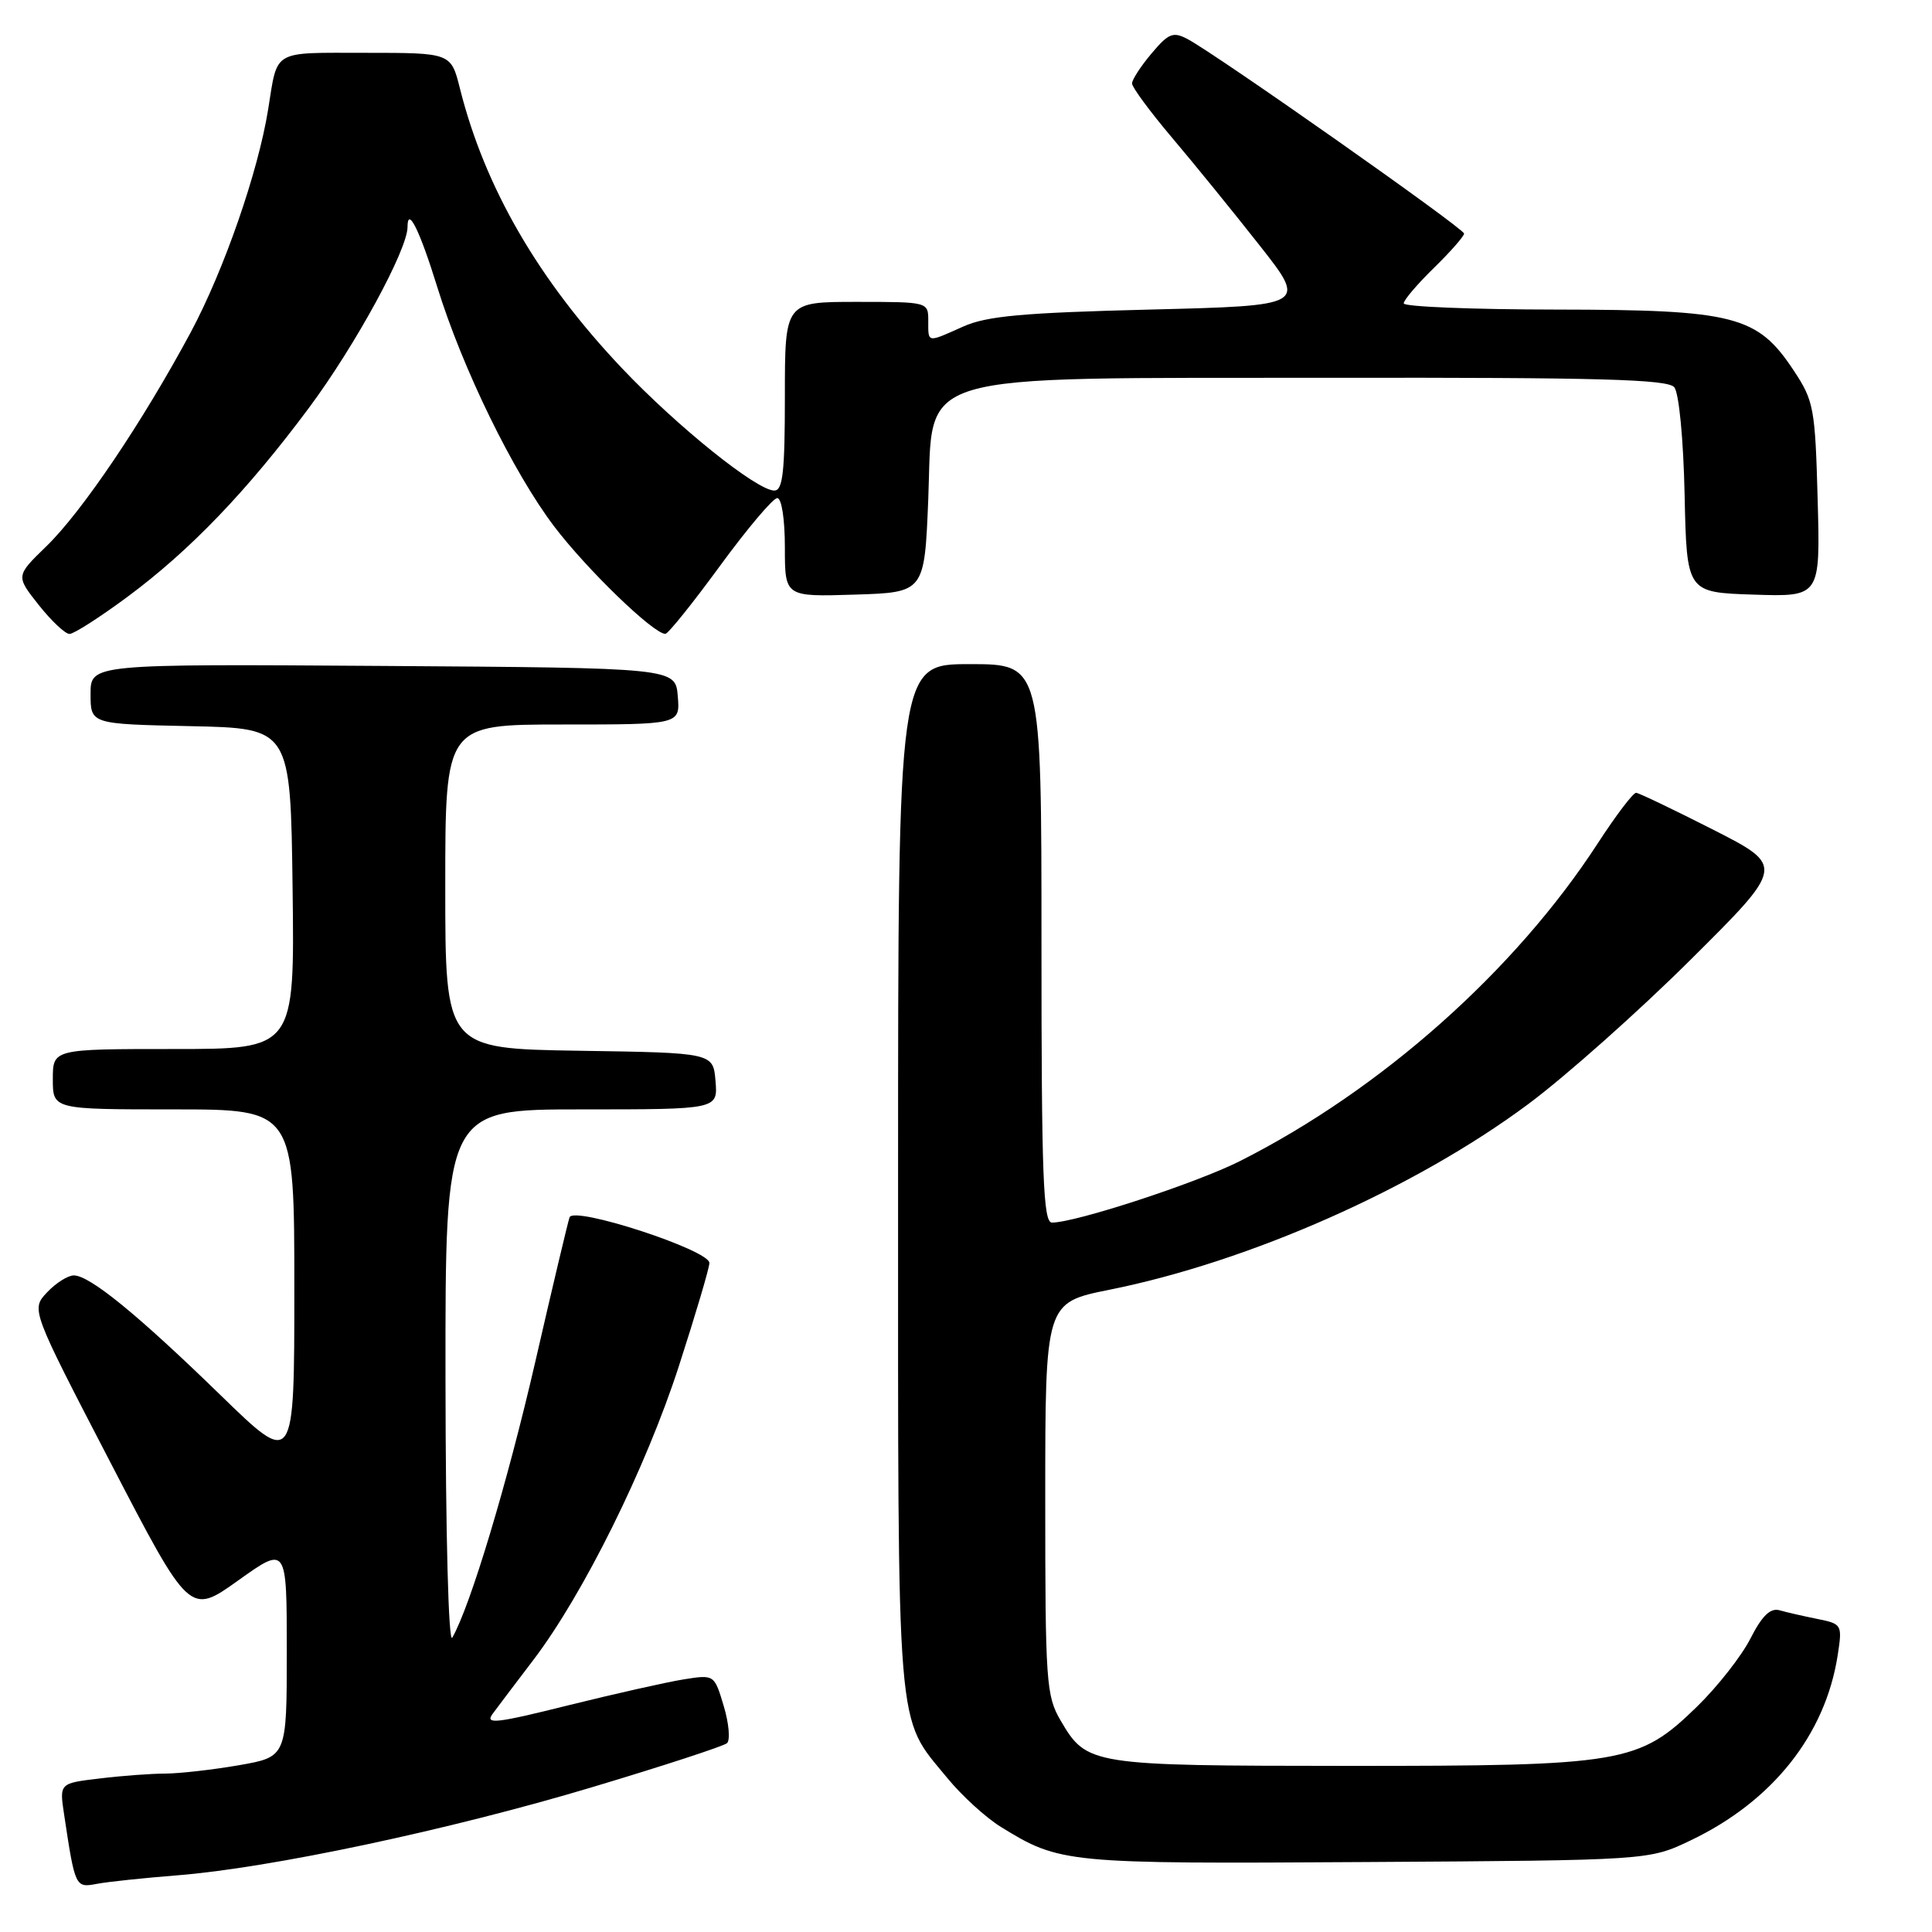 <?xml version="1.0" encoding="UTF-8" standalone="no"?>
<!DOCTYPE svg PUBLIC "-//W3C//DTD SVG 1.1//EN" "http://www.w3.org/Graphics/SVG/1.1/DTD/svg11.dtd" >
<svg xmlns="http://www.w3.org/2000/svg" xmlns:xlink="http://www.w3.org/1999/xlink" version="1.1" viewBox="0 0 256 256">
 <g >
 <path fill="currentColor"
d=" M 23.50 248.49 C 35.75 247.53 59.65 242.46 78.50 236.80 C 87.85 234.00 95.87 231.38 96.33 230.98 C 96.78 230.58 96.59 228.36 95.90 226.06 C 94.65 221.88 94.65 221.88 90.57 222.53 C 88.33 222.89 81.45 224.44 75.27 225.97 C 65.74 228.35 64.23 228.52 65.27 227.10 C 65.95 226.18 68.37 222.97 70.66 219.97 C 77.29 211.26 85.59 194.51 89.96 181.00 C 92.18 174.13 94.00 167.99 94.00 167.35 C 94.00 165.64 76.02 159.77 75.47 161.30 C 75.24 161.96 73.19 170.59 70.92 180.48 C 67.22 196.55 62.31 212.86 59.93 217.00 C 59.43 217.87 59.05 203.38 59.03 182.75 C 59.00 147.00 59.00 147.00 77.06 147.00 C 95.12 147.00 95.12 147.00 94.81 143.25 C 94.50 139.50 94.50 139.50 76.75 139.23 C 59.00 138.95 59.00 138.95 59.00 117.48 C 59.00 96.00 59.00 96.00 74.56 96.00 C 90.12 96.00 90.12 96.00 89.81 92.25 C 89.50 88.50 89.50 88.50 50.75 88.24 C 12.00 87.98 12.00 87.98 12.00 91.96 C 12.00 95.94 12.00 95.94 25.25 96.22 C 38.50 96.50 38.50 96.50 38.77 117.75 C 39.04 139.00 39.04 139.00 23.02 139.00 C 7.00 139.00 7.00 139.00 7.00 143.00 C 7.00 147.00 7.00 147.00 23.00 147.00 C 39.00 147.00 39.00 147.00 39.00 170.69 C 39.00 194.37 39.00 194.37 29.25 184.89 C 18.26 174.20 11.89 169.00 9.78 169.00 C 8.99 169.00 7.40 170.01 6.23 171.25 C 4.11 173.51 4.11 173.51 14.62 193.76 C 25.13 214.01 25.13 214.01 31.56 209.42 C 38.00 204.82 38.00 204.82 38.00 218.81 C 38.00 232.79 38.00 232.79 31.67 233.90 C 28.19 234.50 23.80 235.00 21.92 235.01 C 20.04 235.01 16.11 235.30 13.19 235.66 C 7.87 236.29 7.87 236.29 8.49 240.40 C 9.95 250.10 9.98 250.16 12.84 249.62 C 14.30 249.34 19.10 248.84 23.50 248.49 Z  M 224.00 243.87 C 234.86 238.69 241.86 229.88 243.50 219.35 C 244.13 215.27 244.08 215.18 240.82 214.52 C 238.99 214.15 236.73 213.64 235.80 213.37 C 234.58 213.03 233.48 214.09 231.94 217.12 C 230.76 219.44 227.57 223.50 224.86 226.14 C 217.13 233.66 215.12 234.00 178.57 233.99 C 144.45 233.97 144.02 233.90 140.55 228.00 C 138.62 224.71 138.50 222.93 138.50 198.56 C 138.50 172.61 138.50 172.61 147.00 170.90 C 165.59 167.17 187.51 157.45 202.50 146.30 C 207.45 142.62 217.12 134.02 223.99 127.19 C 236.49 114.77 236.49 114.77 226.99 109.93 C 221.77 107.28 217.18 105.08 216.80 105.05 C 216.41 105.02 214.12 108.04 211.71 111.75 C 200.73 128.66 182.98 144.42 164.30 153.85 C 158.52 156.77 142.52 162.00 139.39 162.00 C 138.23 162.00 138.00 155.90 138.00 125.00 C 138.00 88.00 138.00 88.00 128.50 88.00 C 119.00 88.00 119.00 88.00 119.00 156.03 C 119.00 231.21 118.67 227.24 125.52 235.59 C 127.43 237.93 130.63 240.85 132.63 242.08 C 140.45 246.91 141.20 246.98 181.00 246.73 C 218.50 246.50 218.50 246.50 224.00 243.87 Z  M 16.92 79.06 C 25.19 72.93 32.77 65.03 40.97 54.00 C 47.10 45.75 54.00 33.08 54.00 30.08 C 54.00 27.26 55.61 30.50 57.93 38.00 C 61.29 48.85 67.98 62.55 73.42 69.74 C 77.74 75.43 86.57 83.98 88.16 83.99 C 88.52 84.00 91.77 79.95 95.39 75.00 C 99.01 70.05 102.43 66.00 102.99 66.00 C 103.57 66.00 104.00 68.79 104.00 72.54 C 104.00 79.08 104.00 79.08 113.25 78.79 C 122.50 78.50 122.50 78.50 123.00 66.13 C 123.69 48.99 119.89 50.13 176.63 50.06 C 211.92 50.01 220.97 50.26 221.85 51.31 C 222.47 52.07 223.06 58.12 223.22 65.56 C 223.50 78.50 223.50 78.50 232.35 78.79 C 241.20 79.08 241.20 79.08 240.85 66.22 C 240.52 54.07 240.34 53.11 237.68 49.10 C 232.87 41.82 229.86 41.05 206.25 41.02 C 195.11 41.01 186.00 40.64 186.00 40.20 C 186.00 39.76 187.80 37.65 190.00 35.50 C 192.20 33.35 194.00 31.30 194.00 30.95 C 194.00 30.28 161.16 7.18 157.33 5.16 C 155.44 4.17 154.83 4.41 152.58 7.09 C 151.16 8.77 150.00 10.56 150.00 11.06 C 150.00 11.56 152.38 14.79 155.30 18.24 C 158.21 21.68 163.43 28.10 166.89 32.50 C 173.19 40.50 173.19 40.50 152.34 41.02 C 135.55 41.44 130.75 41.87 127.63 43.27 C 122.78 45.44 123.00 45.47 123.00 42.50 C 123.00 40.01 122.97 40.00 113.50 40.00 C 104.00 40.00 104.00 40.00 104.00 52.50 C 104.00 62.55 103.73 65.00 102.60 65.00 C 100.29 65.00 89.79 56.57 82.41 48.79 C 71.35 37.12 64.24 24.85 60.95 11.75 C 59.76 7.00 59.76 7.00 48.45 7.00 C 35.93 7.00 36.82 6.48 35.53 14.50 C 34.20 22.79 29.68 35.79 25.29 44.00 C 18.90 55.90 10.88 67.80 6.12 72.41 C 2.09 76.32 2.09 76.32 5.13 80.16 C 6.80 82.27 8.64 84.00 9.21 84.00 C 9.79 84.00 13.25 81.78 16.92 79.06 Z "/>
</g>
</svg>